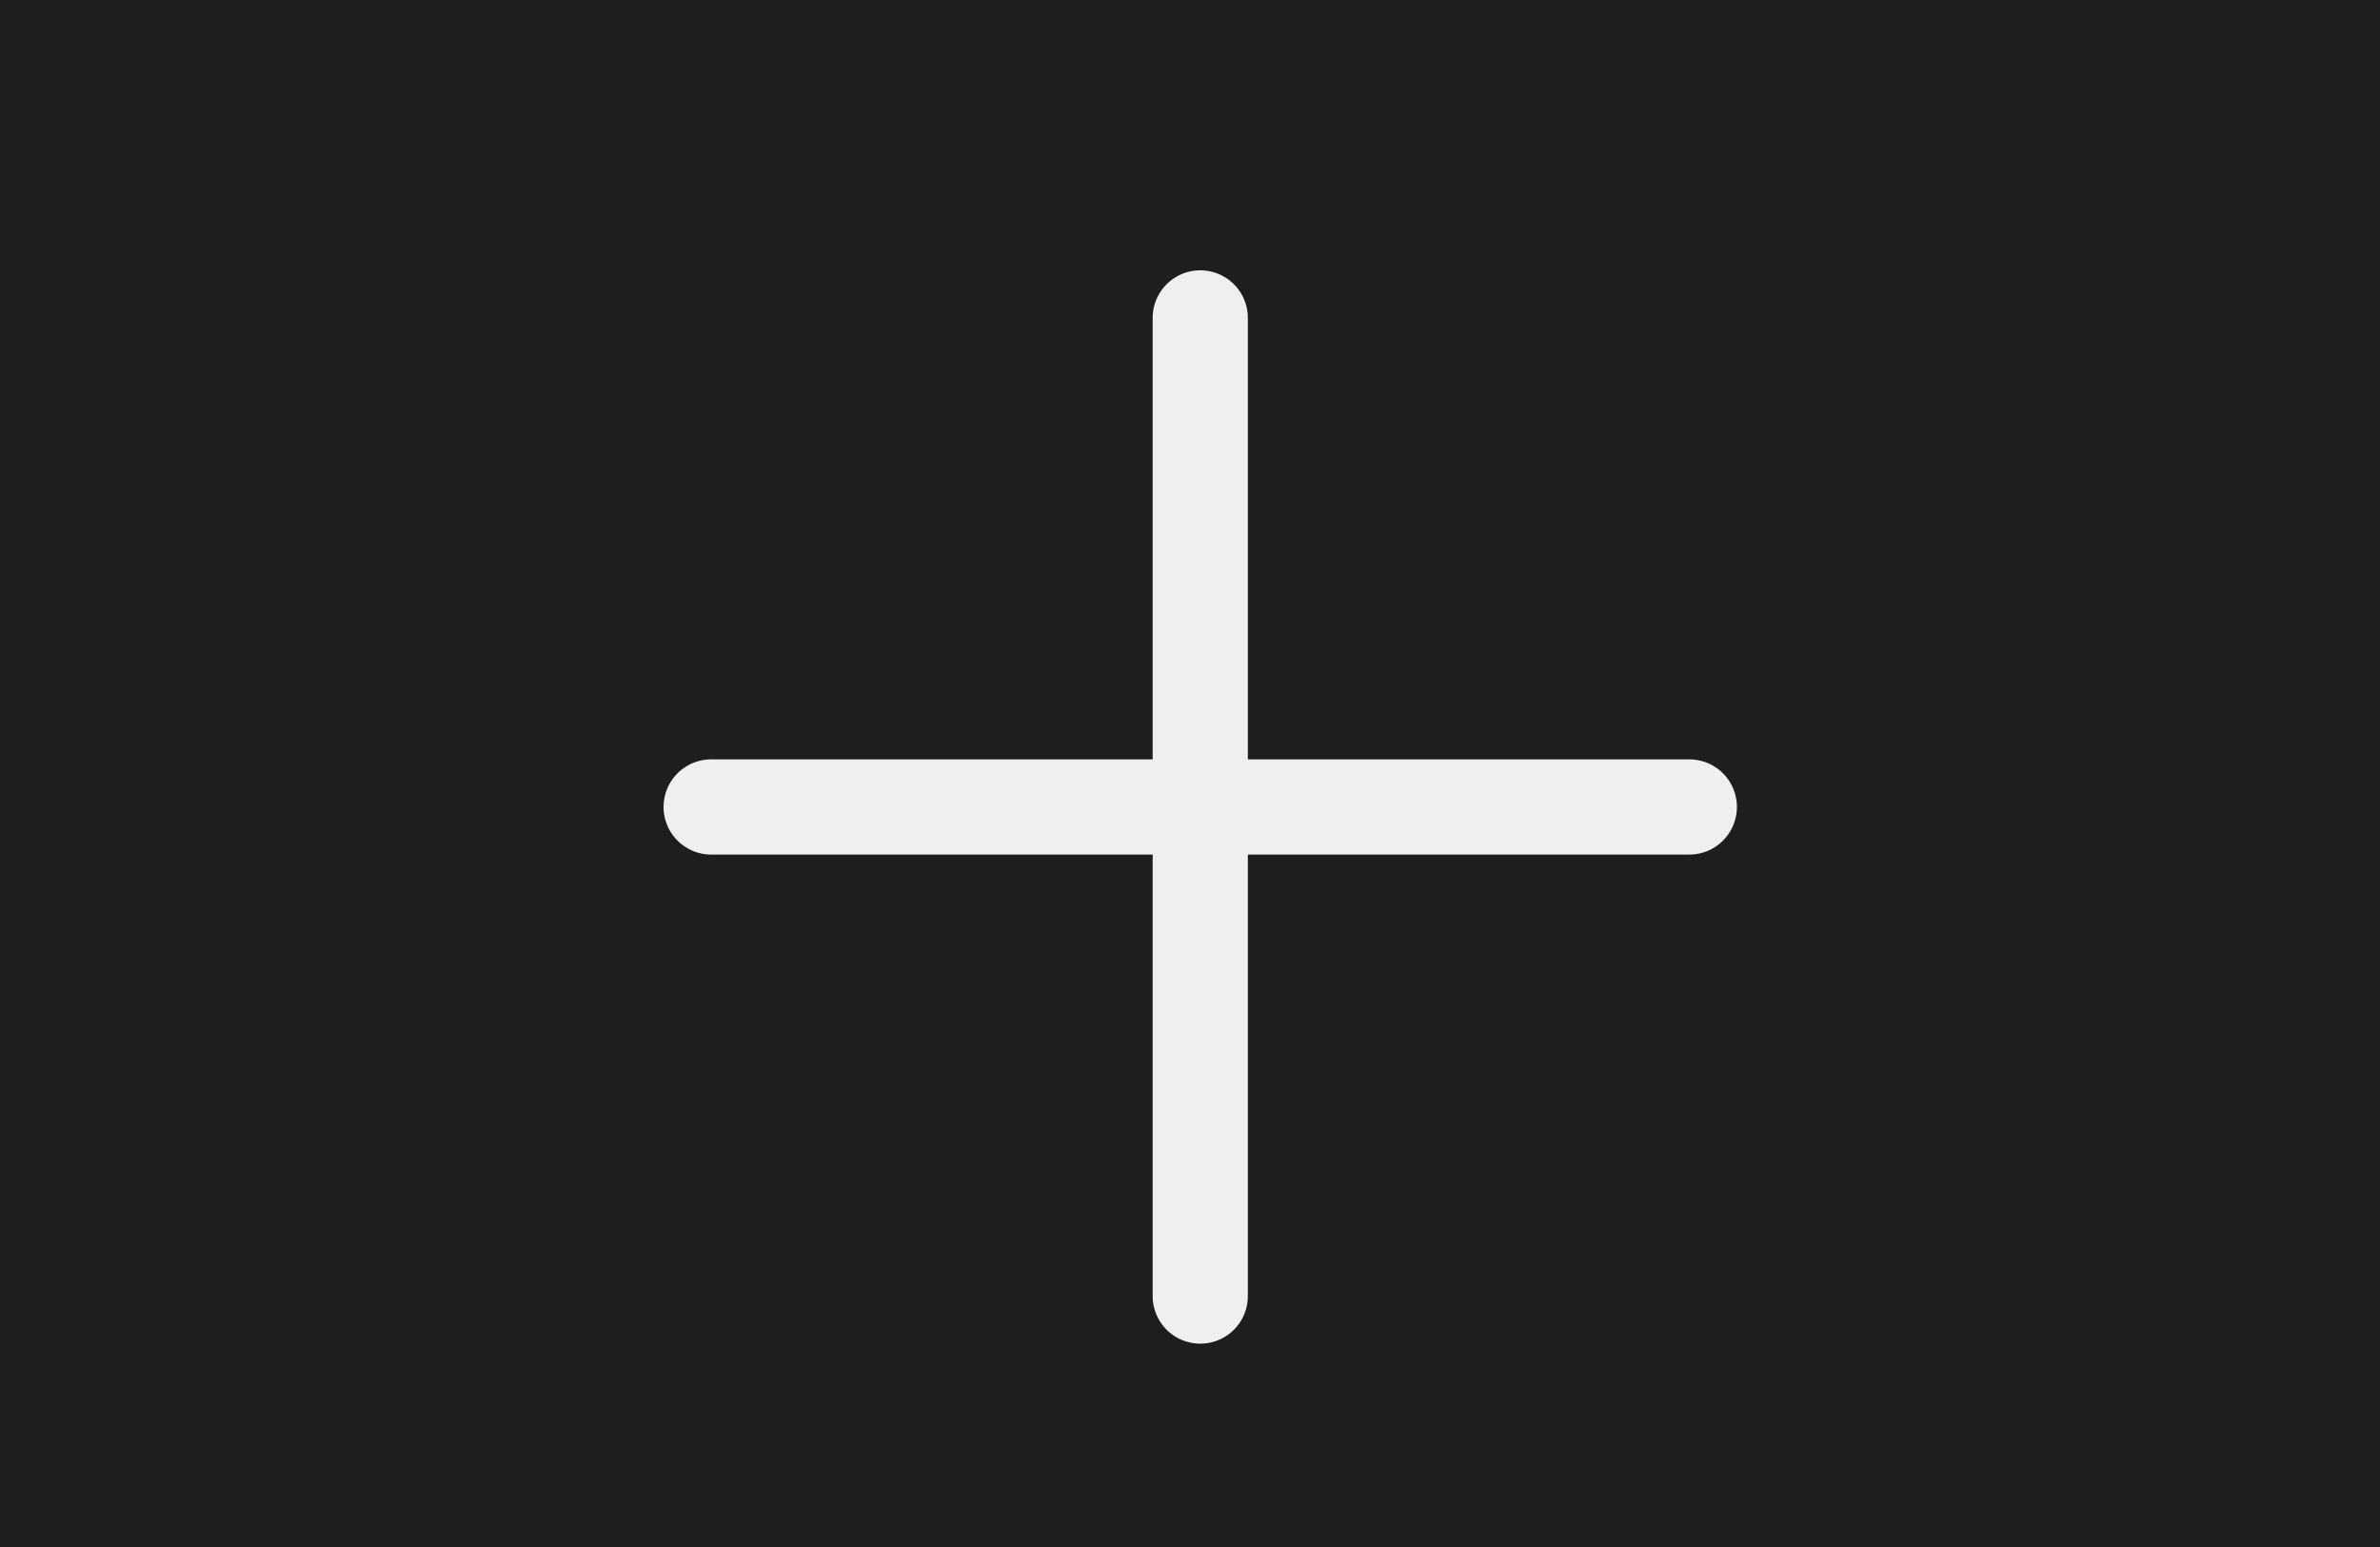 <svg version="1.1" xmlns="http://www.w3.org/2000/svg" xmlns:xlink="http://www.w3.org/1999/xlink" width="50.003" height="32.502"><g transform="translate(-215.376,-163.035)"><g data-paper-data="{&quot;isPaintingLayer&quot;:true}" fill="none" fill-rule="nonzero" stroke="none" stroke-width="none" stroke-linecap="none" stroke-linejoin="miter" stroke-miterlimit="10" stroke-dasharray="" stroke-dashoffset="0" font-family="none" font-weight="none" font-size="none" text-anchor="none" style="mix-blend-mode: normal"><path d="M215.376,195.537v-32.502h50.003v32.502z" data-paper-data="{&quot;origPos&quot;:null}" fill="#1e1e1e" stroke="none" stroke-width="NaN" stroke-linecap="butt"/><g data-paper-data="{&quot;origPos&quot;:null,&quot;origRot&quot;:0}" fill="none" stroke="#efefef" stroke-width="2" stroke-linecap="round"><path d="M240.593,190.265v-20.551" data-paper-data="{&quot;origPos&quot;:null}"/><path d="M250.868,179.989l-20.551,0" data-paper-data="{&quot;origPos&quot;:null,&quot;index&quot;:null}"/></g></g></g></svg>